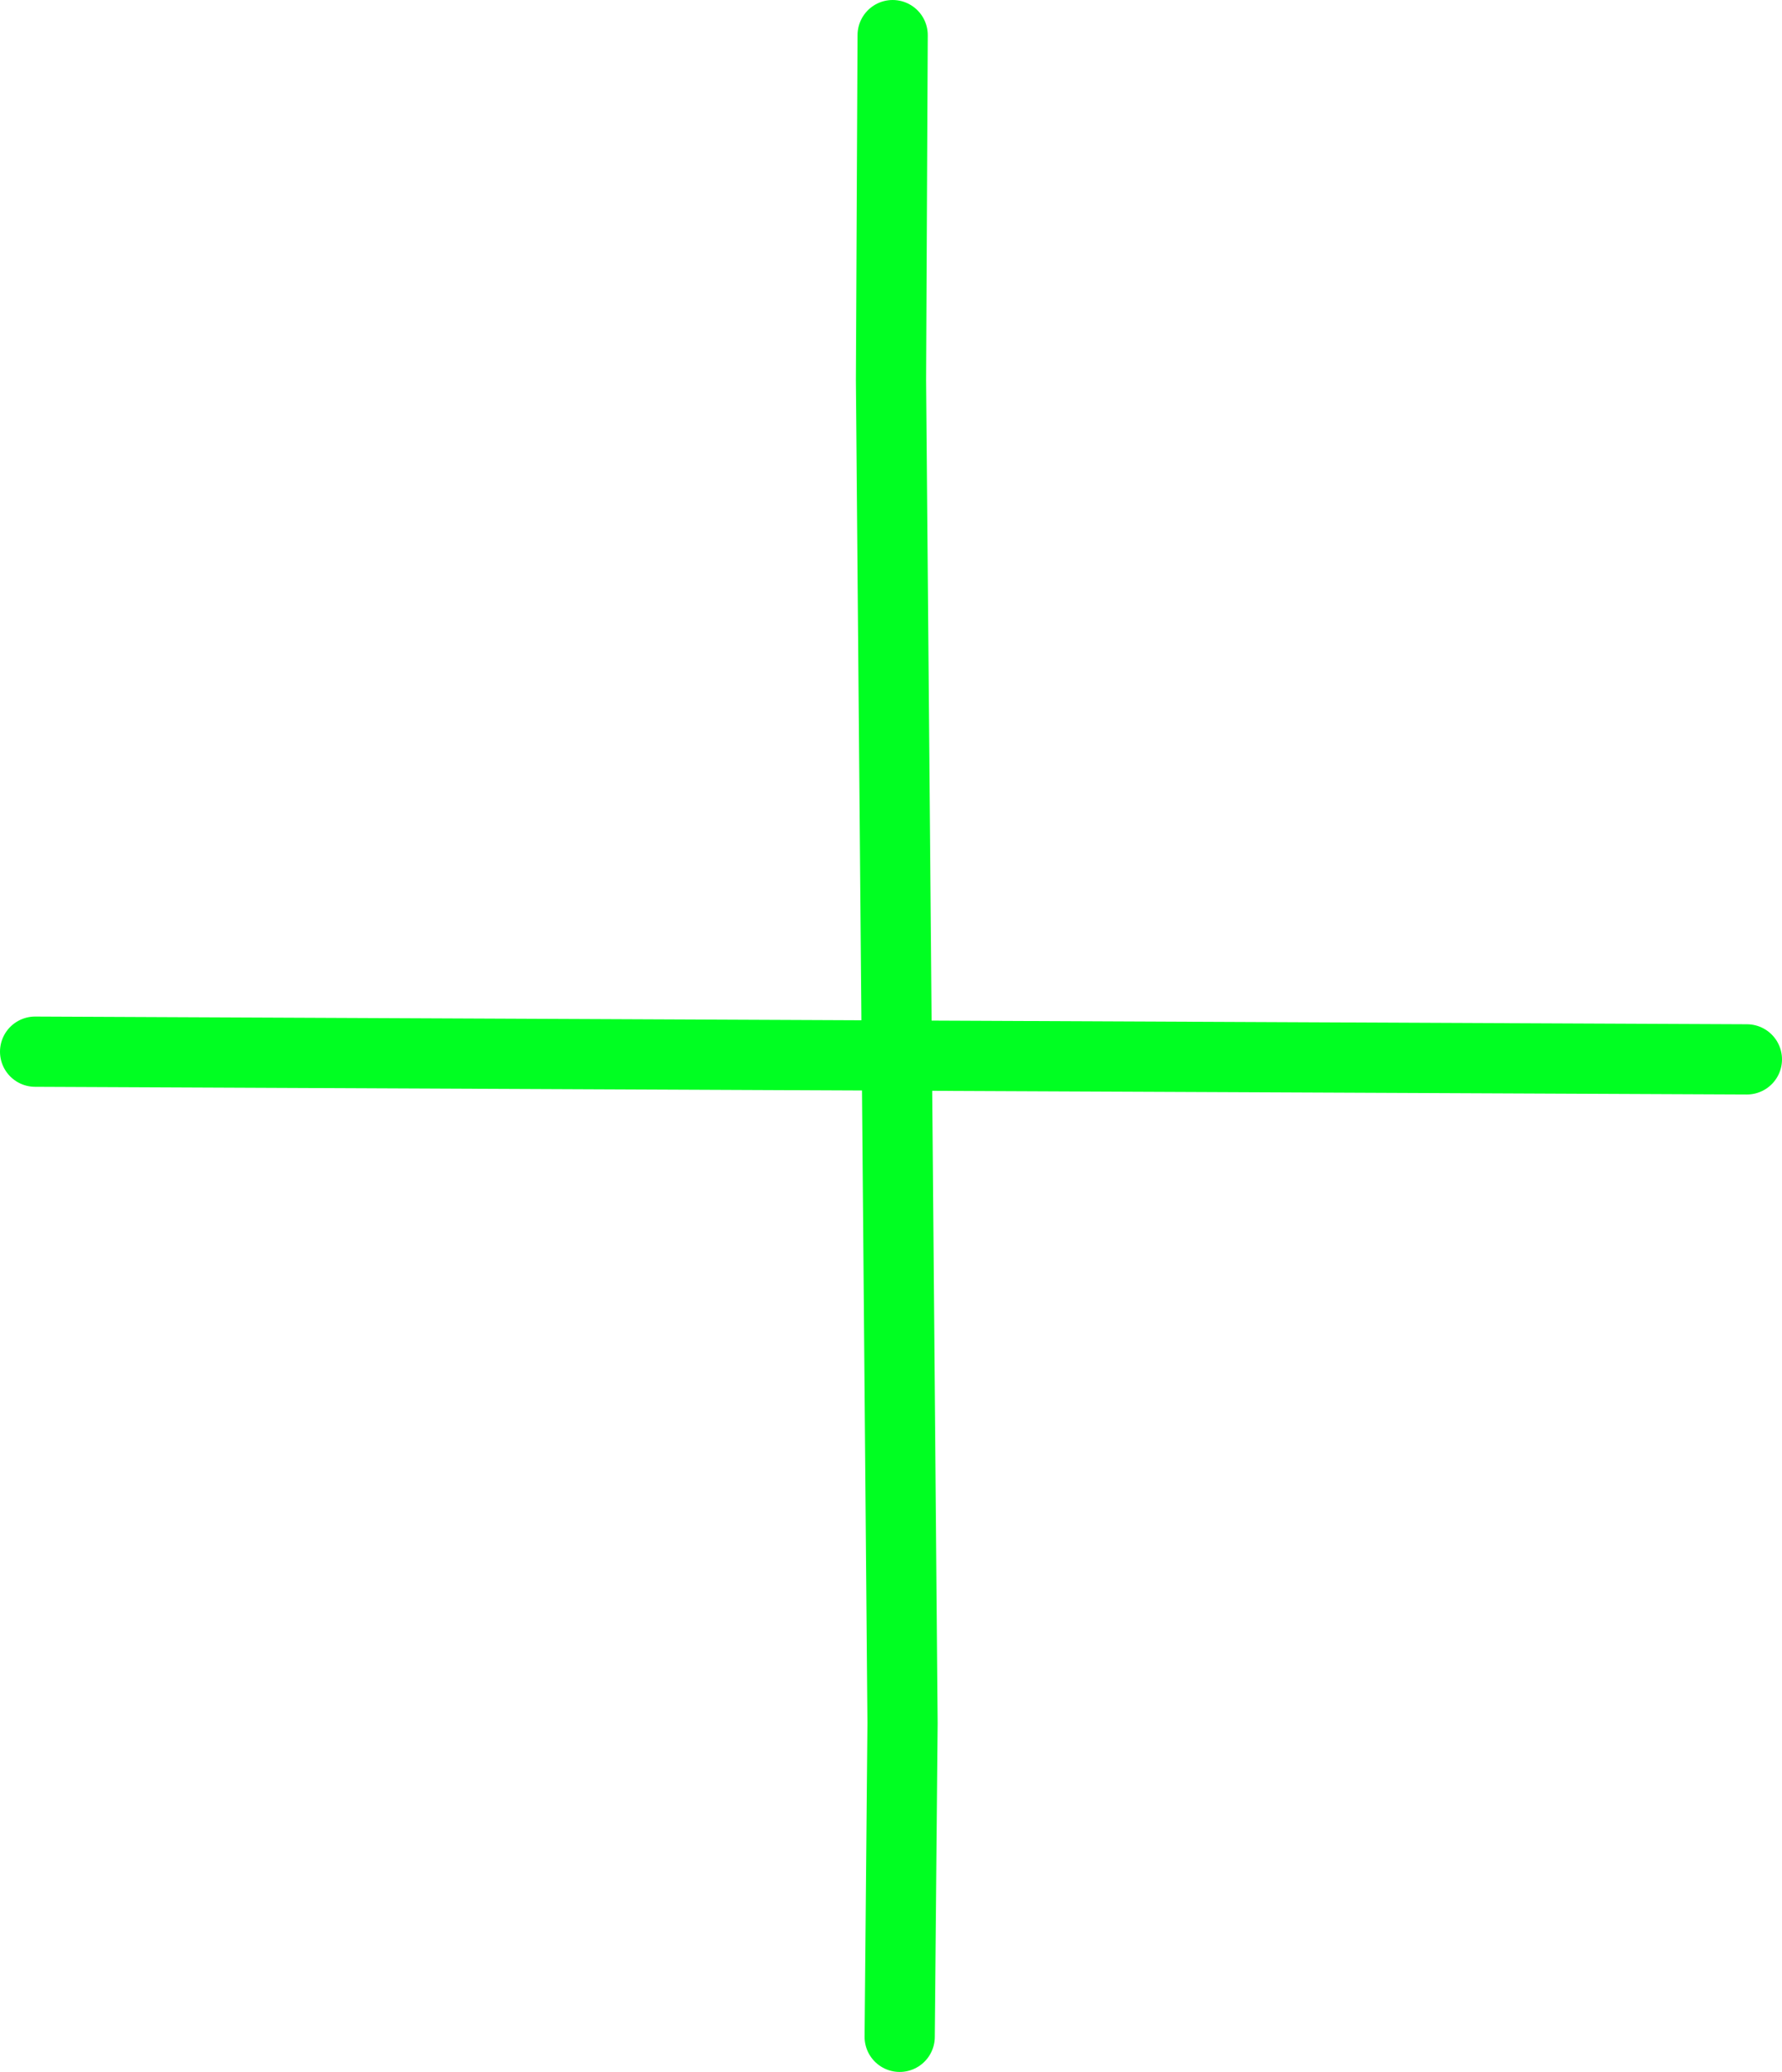 <svg version="1.1" xmlns="http://www.w3.org/2000/svg" xmlns:xlink="http://www.w3.org/1999/xlink" width="63.448" height="73.75" viewBox="0,0,63.448,73.75"><g transform="translate(-208.276,-142.566)"><g data-paper-data="{&quot;isPaintingLayer&quot;:true}" fill="none" fill-rule="nonzero" stroke="#00ff22" stroke-width="2.5" stroke-linecap="round" stroke-linejoin="miter" stroke-miterlimit="10" stroke-dasharray="" stroke-dashoffset="0" style="mix-blend-mode: normal"><path d="M209.526,180l60.948,0.274"/><path d="M240.059,143.816l-0.059,12.284l0.411,47.8l-0.102,11.166"/></g></g></svg>